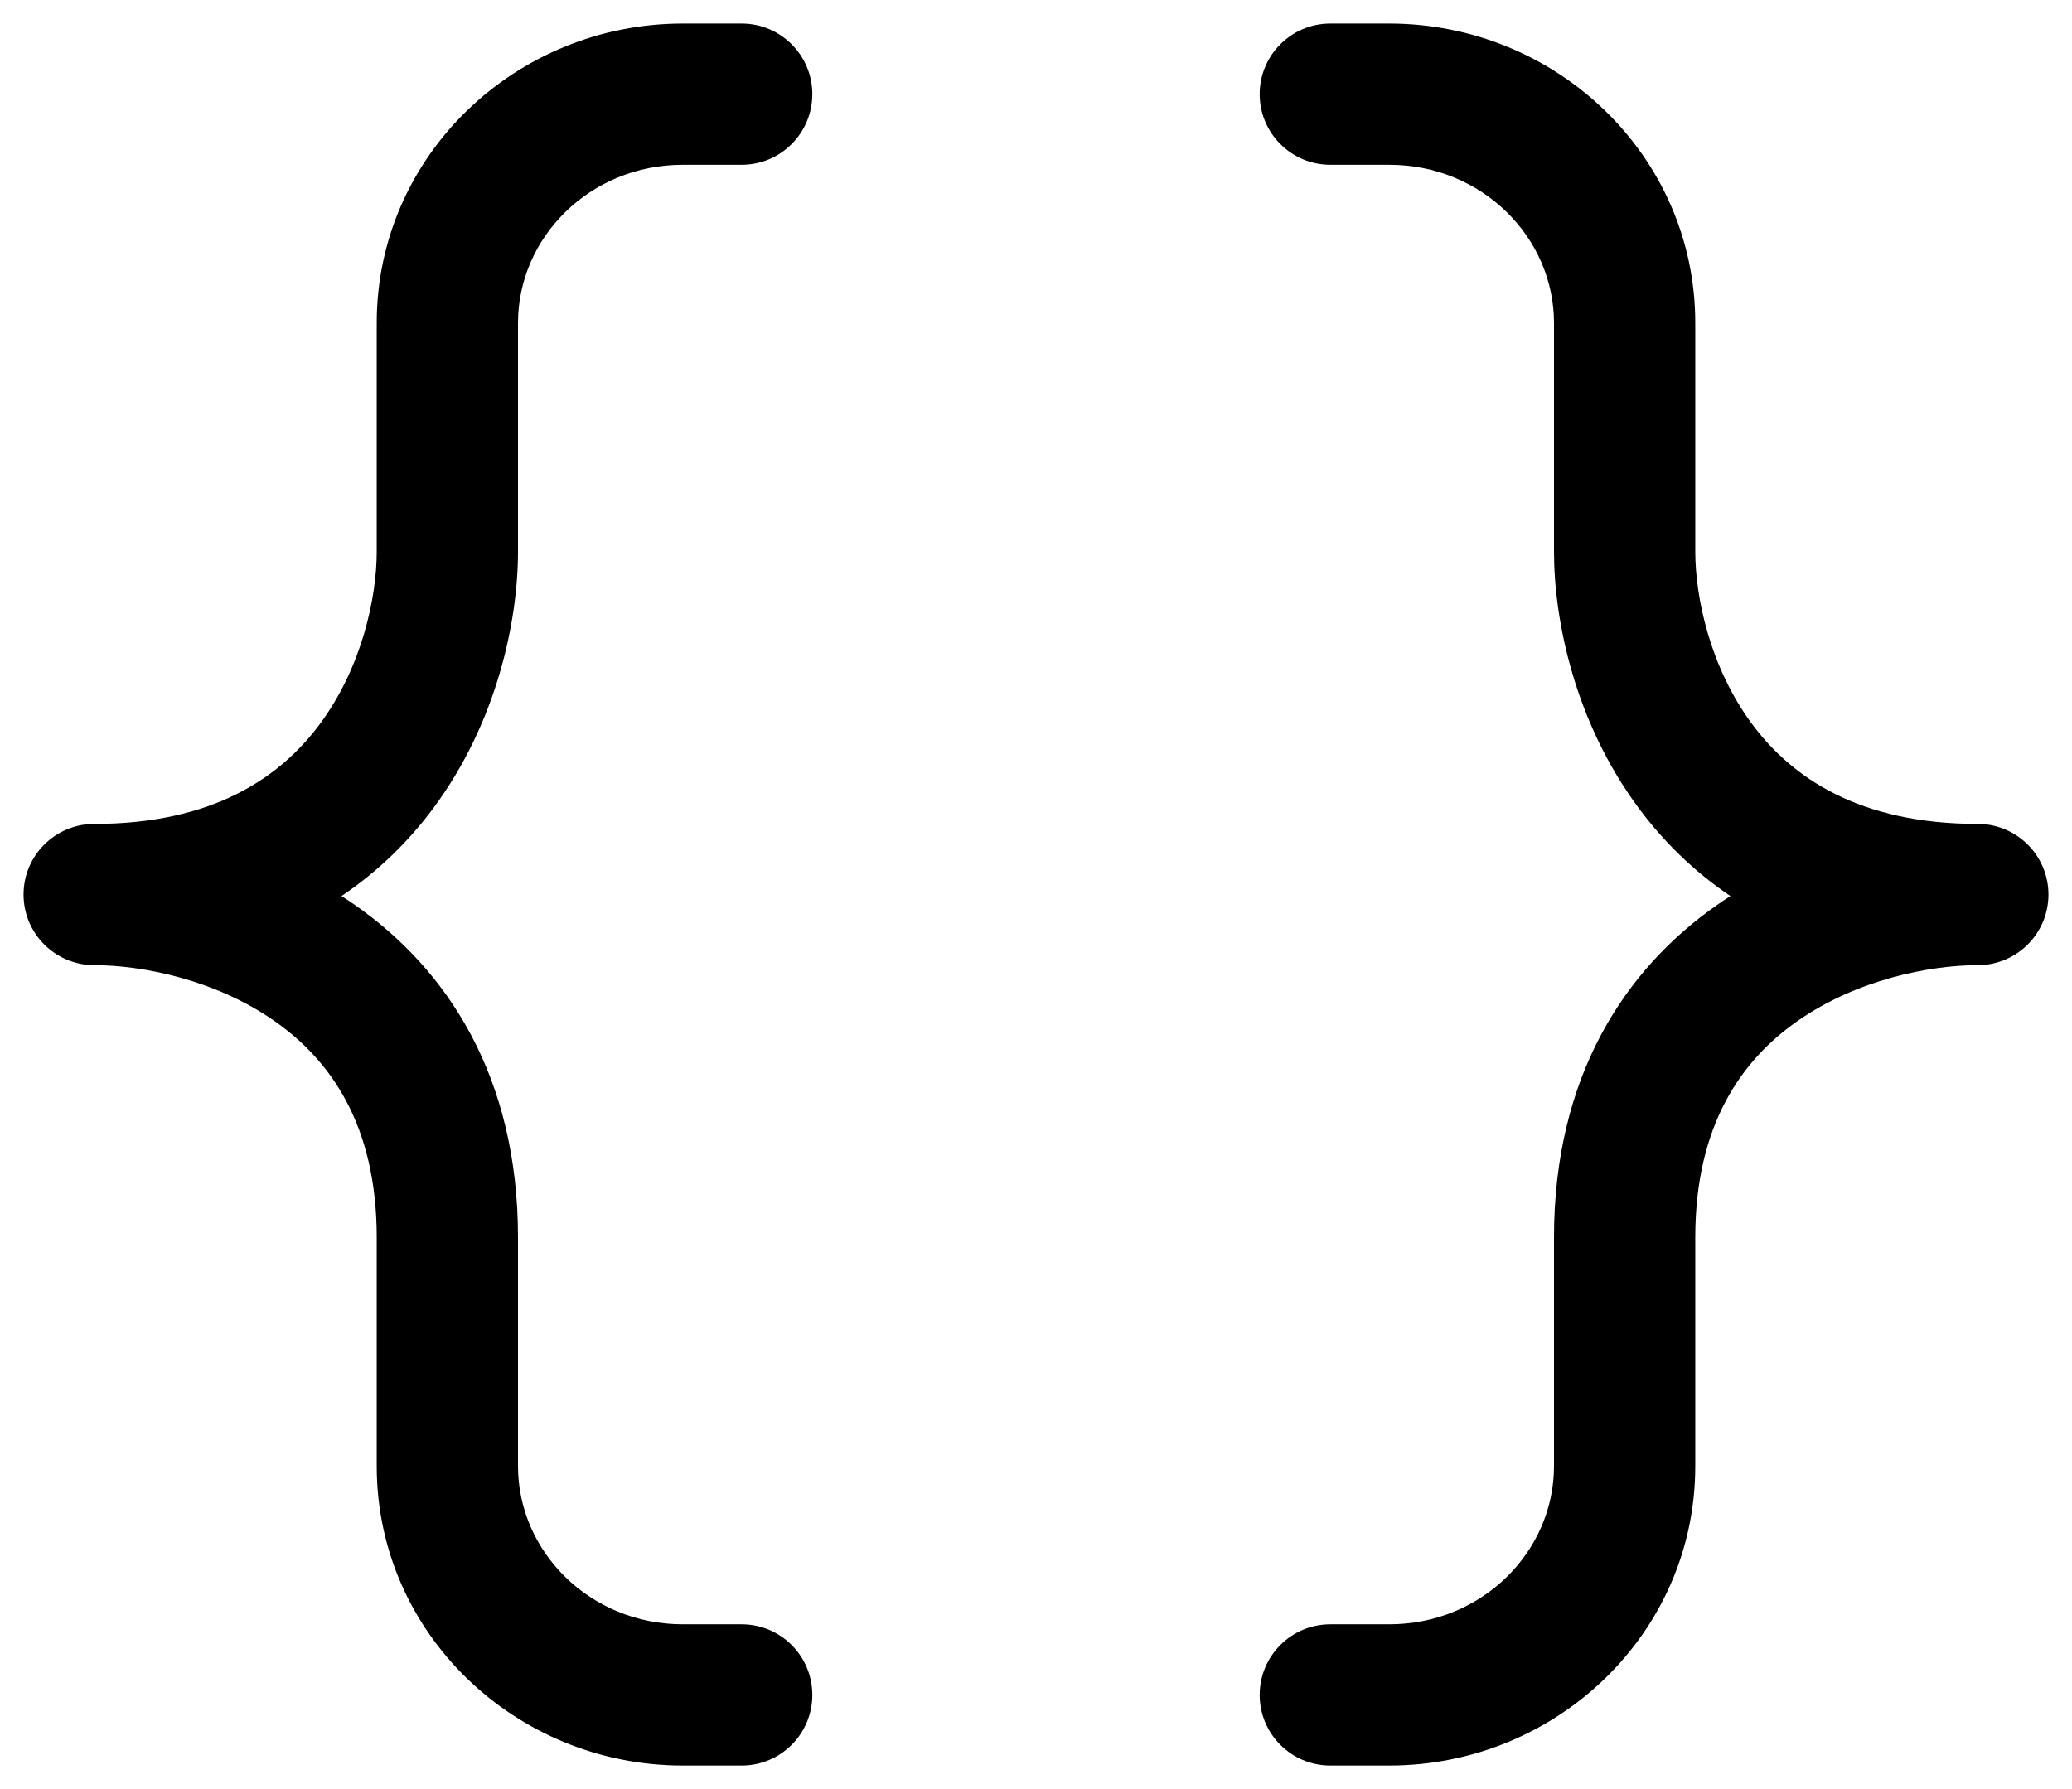 <svg viewBox="0 0 22 19" xmlns="http://www.w3.org/2000/svg">
  <path
    d="M4 15.571V13.143C4 11.939 3.502 11.254 2.914 10.843C2.287 10.404 1.509 10.25 1 10.25C0.586 10.25 0.25 9.914 0.25 9.5C0.25 9.086 0.586 8.75 1 8.75C2.265 8.75 2.978 8.254 3.397 7.688C3.845 7.084 4 6.34 4 5.857V3.429C4 1.653 5.476 0.25 7.25 0.25H7.875C8.289 0.25 8.625 0.586 8.625 1C8.625 1.414 8.289 1.75 7.875 1.75H7.25C6.263 1.75 5.5 2.522 5.5 3.429V5.857C5.5 6.589 5.28 7.666 4.603 8.58C4.342 8.932 4.018 9.252 3.626 9.516C3.676 9.547 3.725 9.58 3.773 9.614C4.748 10.296 5.5 11.432 5.5 13.143V15.571C5.5 16.478 6.263 17.25 7.25 17.25H7.875C8.289 17.25 8.625 17.586 8.625 18C8.625 18.414 8.289 18.75 7.875 18.75H7.25C5.476 18.75 4 17.347 4 15.571ZM16.5 15.571V13.143C16.5 11.432 17.252 10.296 18.227 9.614C18.275 9.58 18.324 9.547 18.373 9.516C17.982 9.252 17.658 8.932 17.398 8.58C16.72 7.666 16.5 6.589 16.5 5.857V3.429C16.5 2.522 15.737 1.75 14.75 1.75H14.125C13.711 1.75 13.375 1.414 13.375 1C13.375 0.586 13.711 0.25 14.125 0.25H14.75C16.524 0.25 18 1.653 18 3.429V5.857C18 6.34 18.155 7.084 18.602 7.688C19.022 8.254 19.735 8.75 21 8.75C21.414 8.75 21.75 9.086 21.75 9.5C21.75 9.914 21.414 10.25 21 10.25C20.491 10.25 19.713 10.404 19.086 10.843C18.498 11.254 18 11.939 18 13.143V15.571C18 17.347 16.524 18.75 14.75 18.75H14.125C13.711 18.75 13.375 18.414 13.375 18C13.375 17.586 13.711 17.25 14.125 17.25H14.75C15.737 17.25 16.5 16.478 16.5 15.571Z"
  />
</svg>
